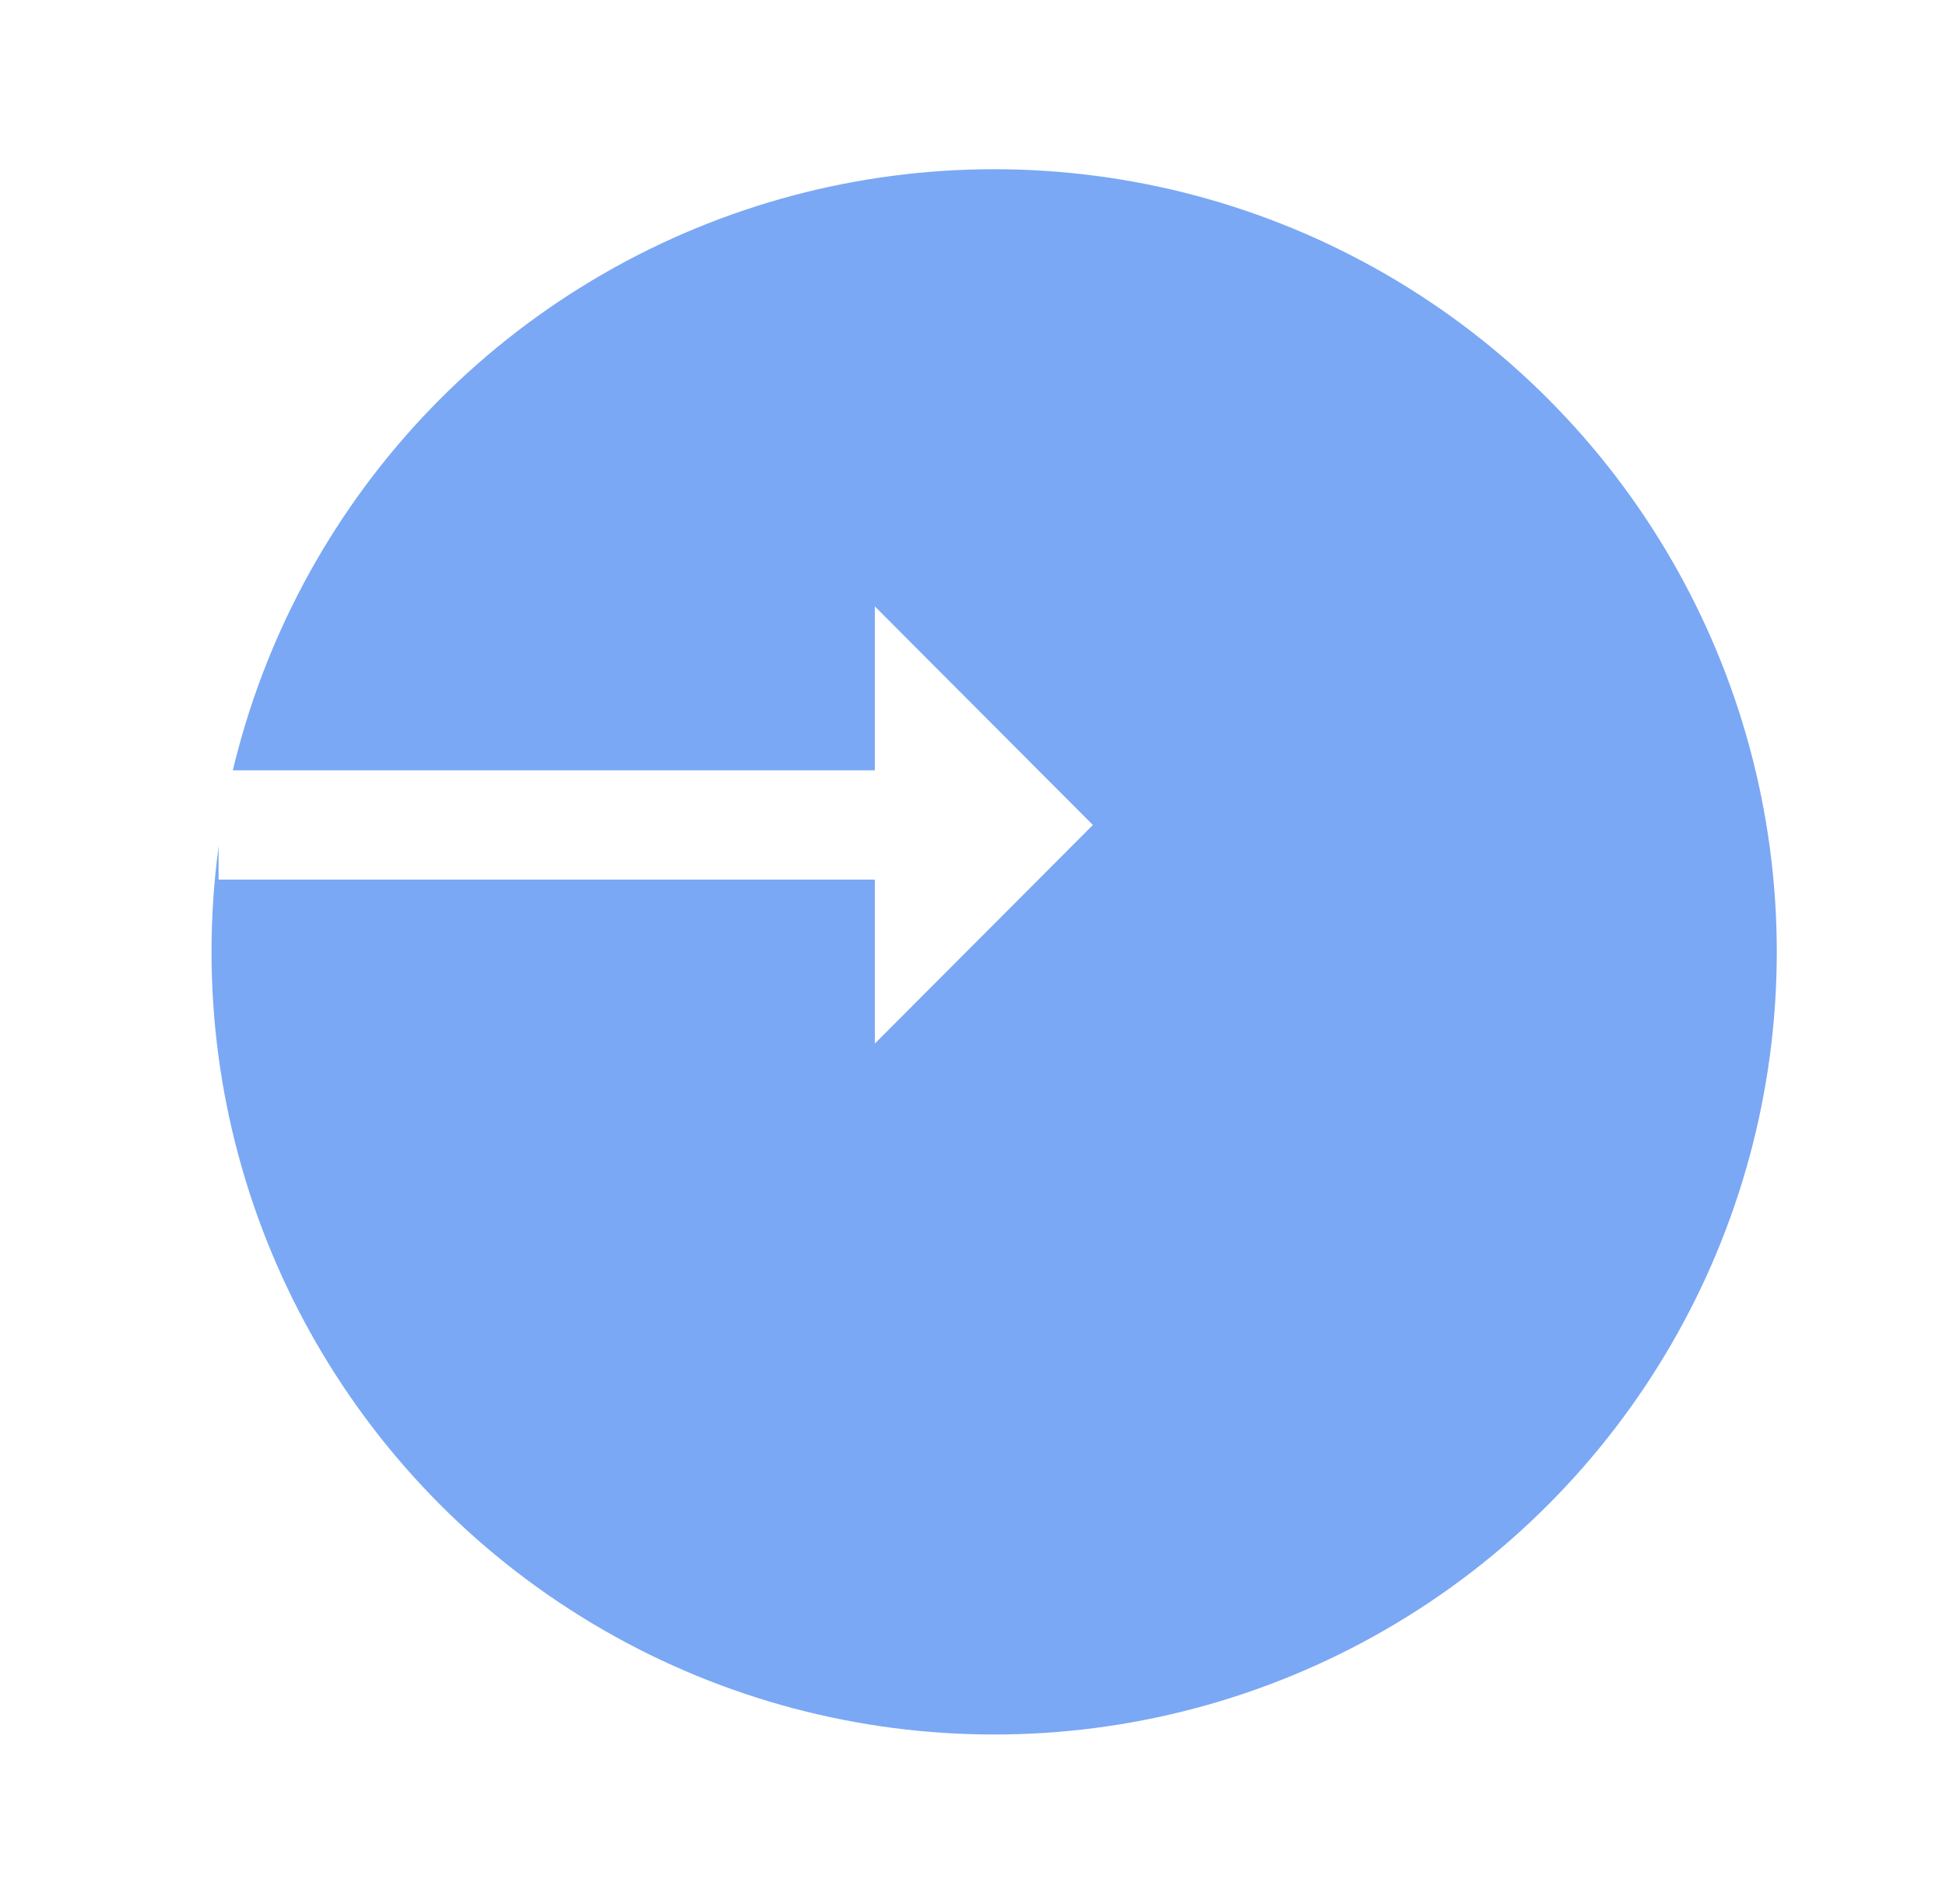 <svg width="46" height="45" viewBox="0 0 46 45" fill="none" xmlns="http://www.w3.org/2000/svg">
<g filter="url(#filter0_d_748_6596)">
<circle cx="23.5" cy="19.5" r="18.5" fill="#7AA8F4"/>
</g>
<g clip-path="url(#clip0_748_6596)">
<path d="M20.68 18.209H5.167V20.792H20.68V24.667L25.834 19.501L20.68 14.334V18.209Z" fill="white"/>
</g>
<defs>
<filter id="filter0_d_748_6596" x="1" y="0" width="45" height="45" filterUnits="userSpaceOnUse" color-interpolation-filters="sRGB">
<feFlood flood-opacity="0" result="BackgroundImageFix"/>
<feColorMatrix in="SourceAlpha" type="matrix" values="0 0 0 0 0 0 0 0 0 0 0 0 0 0 0 0 0 0 127 0" result="hardAlpha"/>
<feOffset dy="3"/>
<feGaussianBlur stdDeviation="2"/>
<feComposite in2="hardAlpha" operator="out"/>
<feColorMatrix type="matrix" values="0 0 0 0 0.273 0 0 0 0 0.311 0 0 0 0 0.354 0 0 0 0.25 0"/>
<feBlend mode="normal" in2="BackgroundImageFix" result="effect1_dropShadow_748_6596"/>
<feBlend mode="normal" in="SourceGraphic" in2="effect1_dropShadow_748_6596" result="shape"/>
</filter>
<clipPath id="clip0_748_6596">
<rect width="31" height="31" fill="white" transform="translate(0 4)"/>
</clipPath>
</defs>
</svg>
